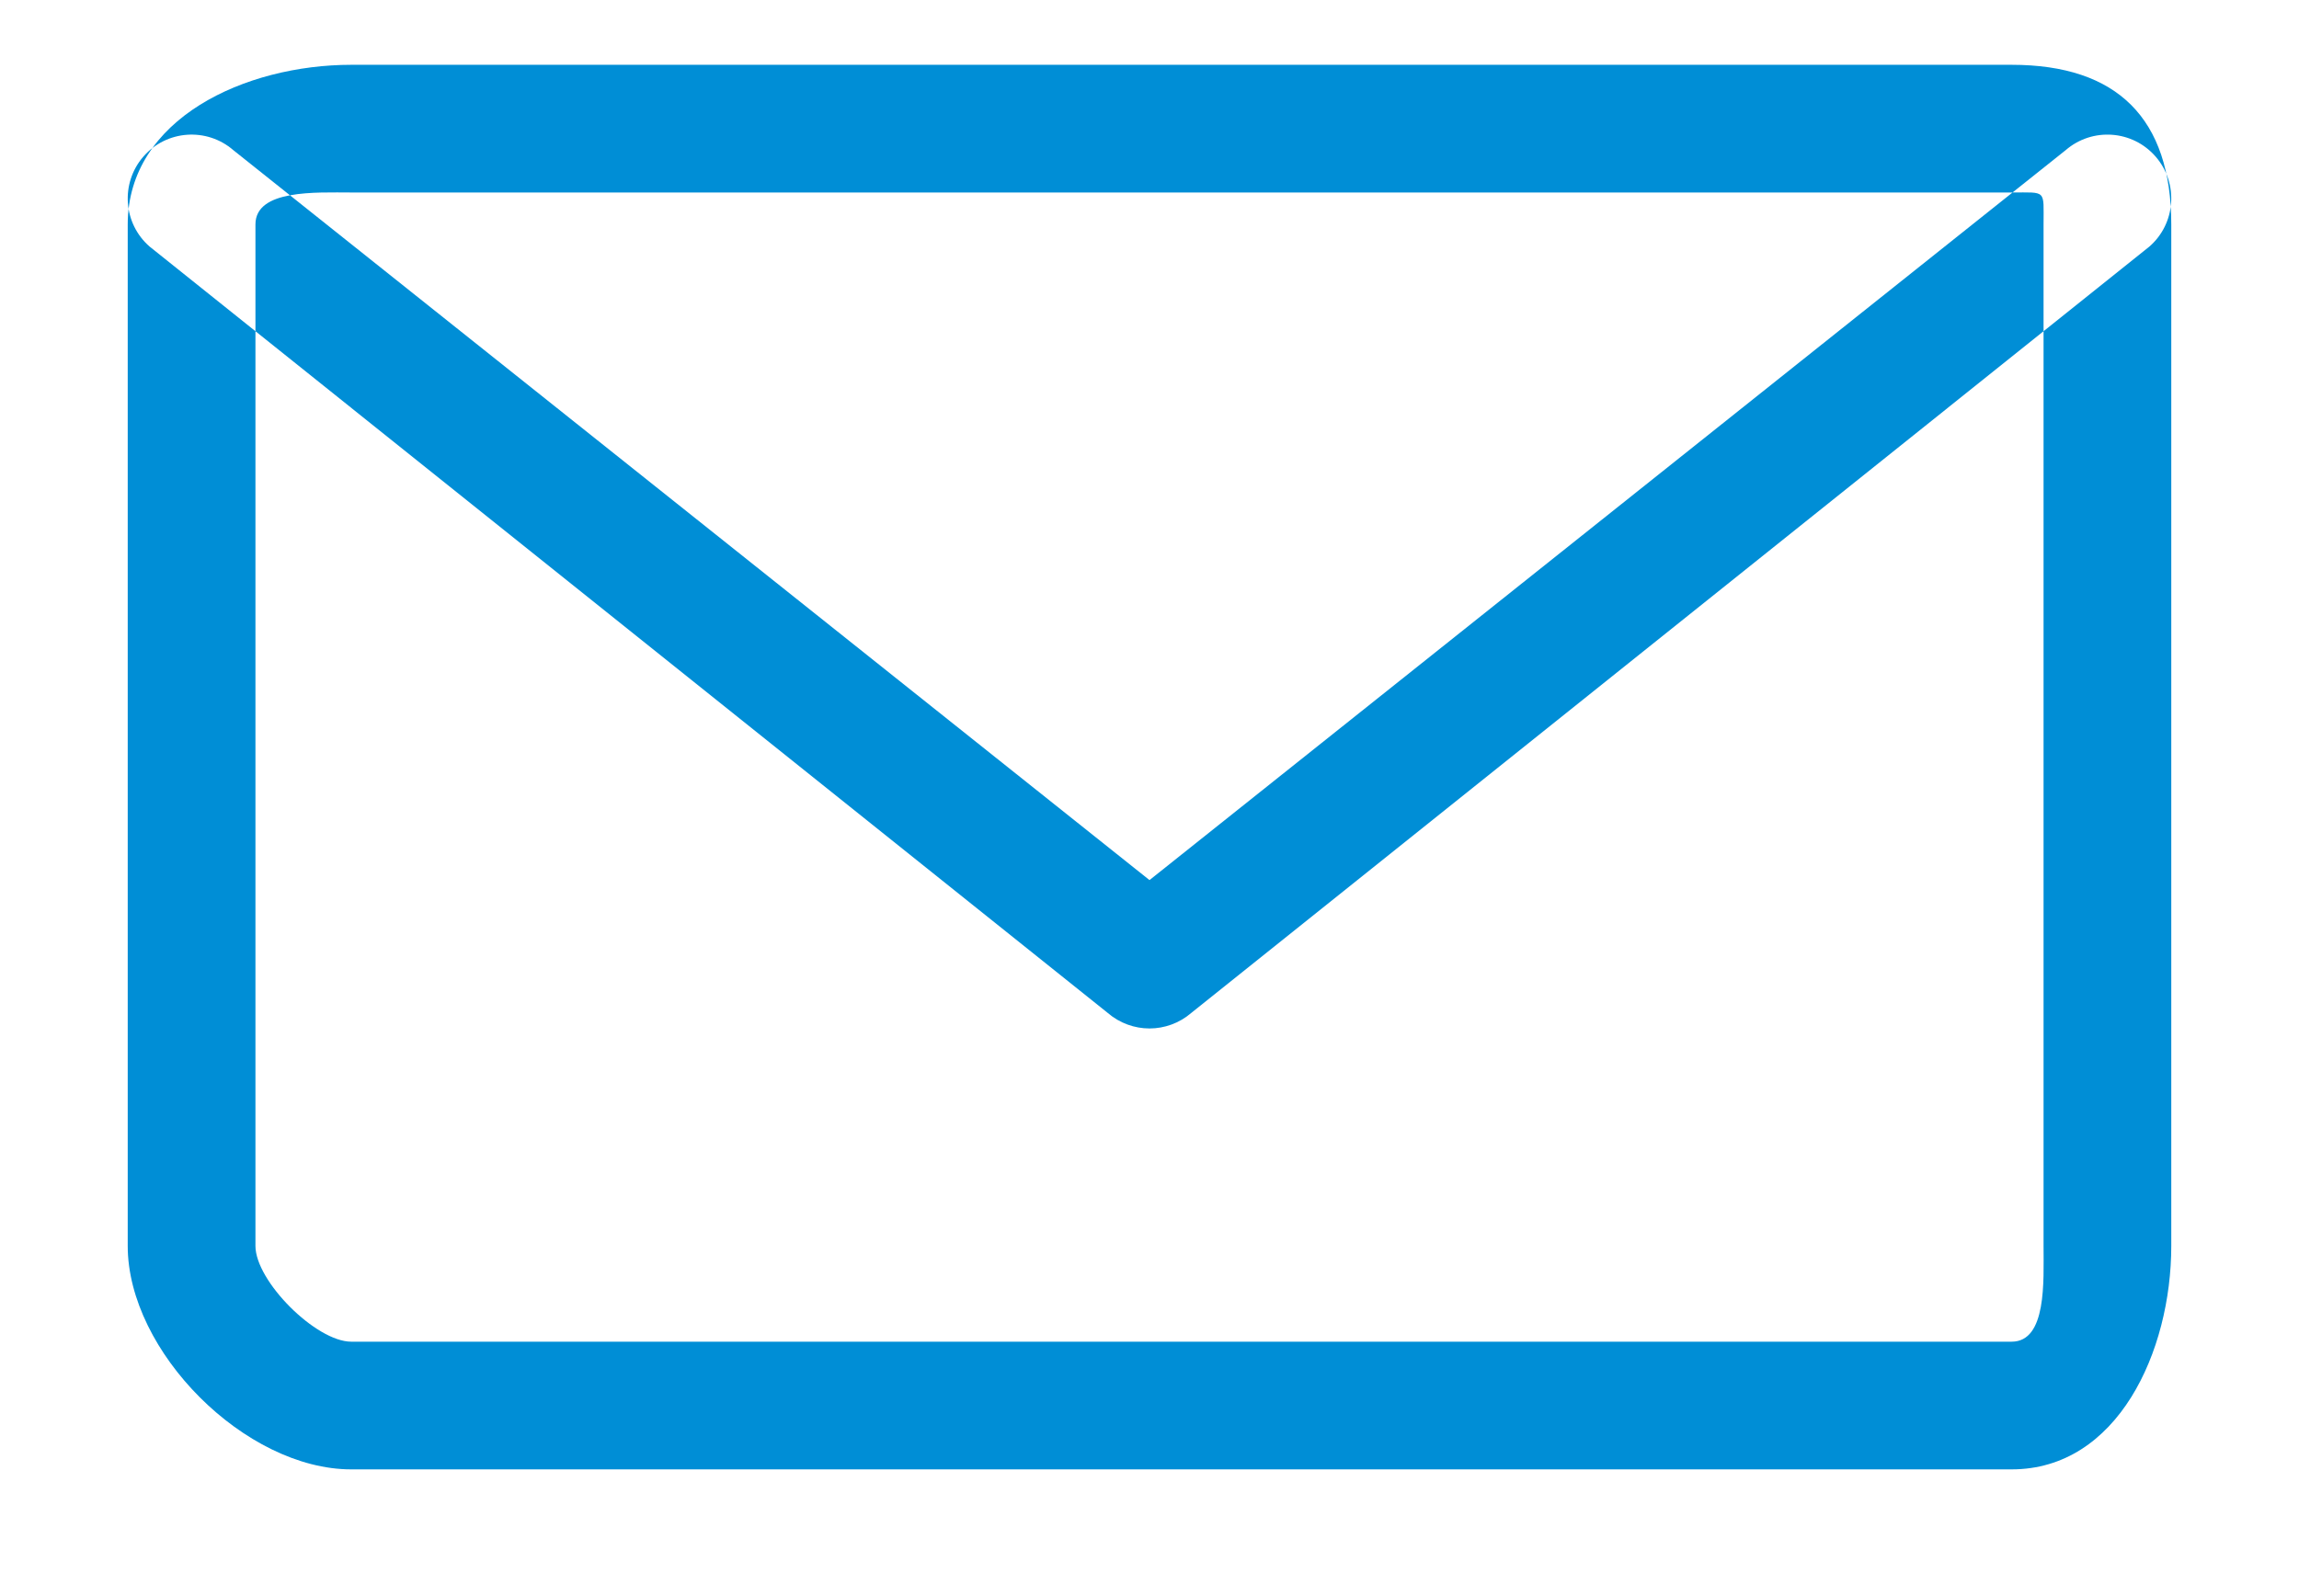 ﻿<svg version="1.1" xmlns="http://www.w3.org/2000/svg" xmlns:xlink="http://www.w3.org/1999/xlink" width="36" height="25"><defs/><g><path fill="rgb(0,142,214)" stroke="none" paint-order="stroke fill markers" fill-rule="evenodd" d=" M 31.5 3.015 C 32.052 3.015 32 2.964 32 3.515 C 32 3.515 32 19.515 32 19.515 C 32 20.067 32.052 21.015 31.5 21.015 C 31.5 21.015 5.5 21.015 5.5 21.015 C 4.949 21.015 4 20.067 4 19.515 C 4 19.515 4 3.515 4 3.515 C 4 2.964 4.949 3.015 5.5 3.015 C 5.5 3.015 31 3.015 31 3.015 C 31 3.015 31.5 3.015 31.5 3.015 M 31.5 1.015 C 31.5 1.015 5.5 1.015 5.5 1.015 C 3.843 1.015 2 1.858 2 3.515 C 2 3.515 2 19.515 2 19.515 C 2 21.172 3.843 23.015 5.5 23.015 C 5.5 23.015 31.5 23.015 31.5 23.015 C 33.157 23.015 34 21.172 34 19.515 C 34 19.515 34 3.515 34 3.515 C 34 1.858 33.157 1.015 31.5 1.015 C 31.5 1.015 31.5 1.015 31.5 1.015 Z M 18 16.109 C 17.767 16.109 17.533 16.027 17.345 15.865 C 17.345 15.865 2.345 3.864 2.345 3.864 C 1.928 3.503 1.883 2.871 2.244 2.454 C 2.606 2.036 3.238 1.991 3.655 2.353 C 3.655 2.353 18 13.785 18 13.785 C 18 13.785 32.345 2.353 32.345 2.353 C 32.762 1.992 33.393 2.035 33.756 2.454 C 34.117 2.871 34.072 3.503 33.655 3.864 C 33.655 3.864 18.655 15.865 18.655 15.865 C 18.467 16.027 18.233 16.109 18 16.109 Z"/></g></svg>
